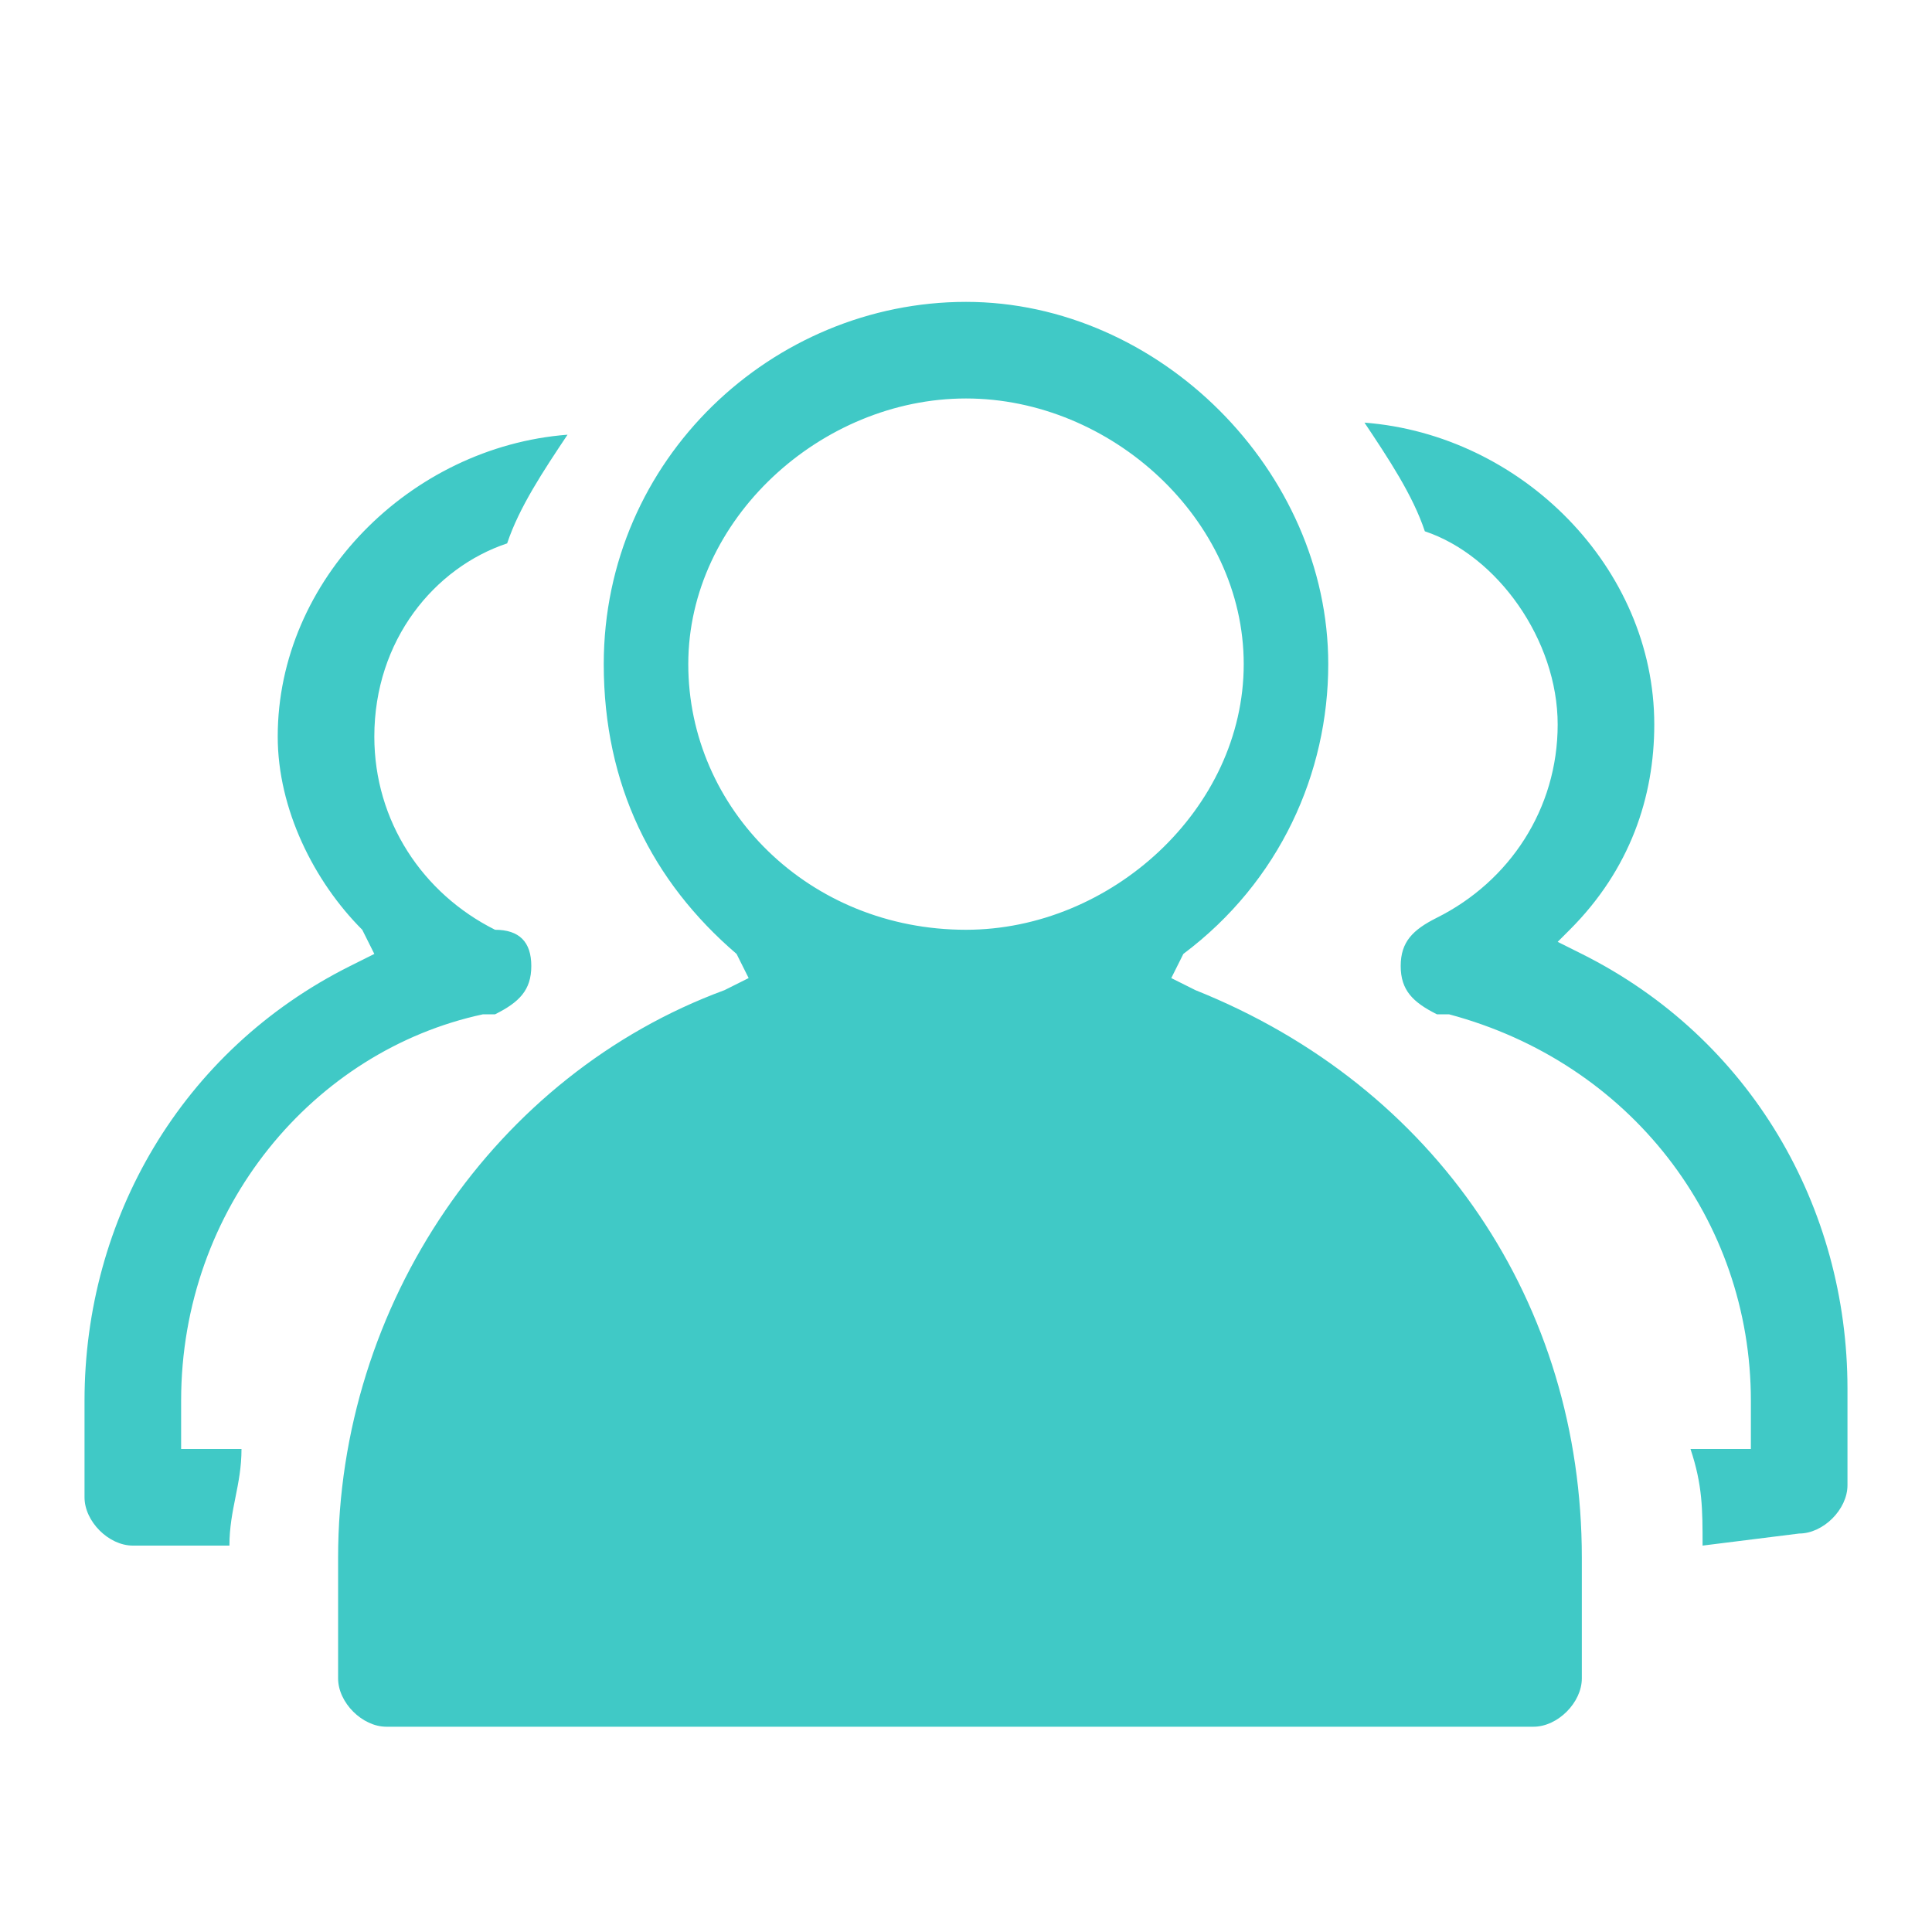 <?xml version="1.0" standalone="no"?><!DOCTYPE svg PUBLIC "-//W3C//DTD SVG 1.1//EN" "http://www.w3.org/Graphics/SVG/1.1/DTD/svg11.dtd"><svg t="1679205241227" class="icon" viewBox="0 0 1024 1024" version="1.1" xmlns="http://www.w3.org/2000/svg" p-id="8991" data-spm-anchor-id="a313x.7781069.0.i11" width="72" height="72" xmlns:xlink="http://www.w3.org/1999/xlink"><path d="M512 518.4c-166.4 0-307.2 134.4-307.2 307.2 0 25.6 6.4 38.4 12.8 64l588.8 6.4c6.4-25.6 12.8-38.4 12.8-70.4 0-166.4-140.8-307.2-307.2-307.2z" fill="#40C9C6" p-id="8992" data-spm-anchor-id="a313x.7781069.0.i16" class="selected"></path><path d="M204.8 915.2c-12.8 0-25.6-12.8-25.6-25.6v-64c0-134.4 83.2-256 204.8-300.8l12.8-6.4-6.4-12.8C345.6 467.2 320 416 320 352c0-108.8 89.6-192 192-192s192 89.6 192 192c0 57.6-25.6 115.2-76.8 153.6l-6.4 12.8 12.8 6.4c128 51.2 204.8 166.4 204.8 300.8v64c0 12.8-12.8 25.6-25.6 25.6h-608zM512 550.4c-153.6 0-281.6 121.6-281.6 275.2v44.8h556.8v-44.8c6.4-153.6-121.6-275.2-275.2-275.2z m0-339.2c-76.8 0-147.2 64-147.2 140.8s64 140.8 147.2 140.8c76.8 0 147.2-64 147.2-140.8S588.8 211.2 512 211.2z m-441.6 608c-12.8 0-25.6-12.8-25.6-25.6v-51.2c0-96 51.2-185.6 140.8-230.4l12.8-6.4-6.4-12.8c-25.6-25.6-44.8-64-44.8-102.4 0-83.2 70.4-153.6 153.6-160-12.8 19.2-25.6 38.4-32 57.6-38.4 12.8-70.4 51.2-70.4 102.4 0 44.8 25.6 83.2 64 102.4 12.8 0 19.2 6.4 19.2 19.2s-6.4 19.2-19.2 25.6H256c-89.6 19.2-160 102.4-160 204.8v25.6h32c0 19.2-6.4 32-6.4 51.2H70.4z m832 0c0-19.2 0-32-6.4-51.2h32v-25.6c0-96-64-179.2-160-204.8h-6.4c-12.8-6.4-19.2-12.8-19.2-25.6s6.4-19.2 19.2-25.6c38.4-19.2 64-57.6 64-102.4s-32-89.6-70.4-102.4c-6.4-19.2-19.2-38.4-32-57.6 83.2 6.4 153.6 76.8 153.6 160 0 38.4-12.8 76.8-44.8 108.8l-6.4 6.4 12.8 6.4c89.6 44.8 140.8 134.4 140.8 230.4v51.2c0 12.8-12.8 25.6-25.6 25.6l-51.2 6.4z" fill="#40C9C6" p-id="8993"></path></svg>